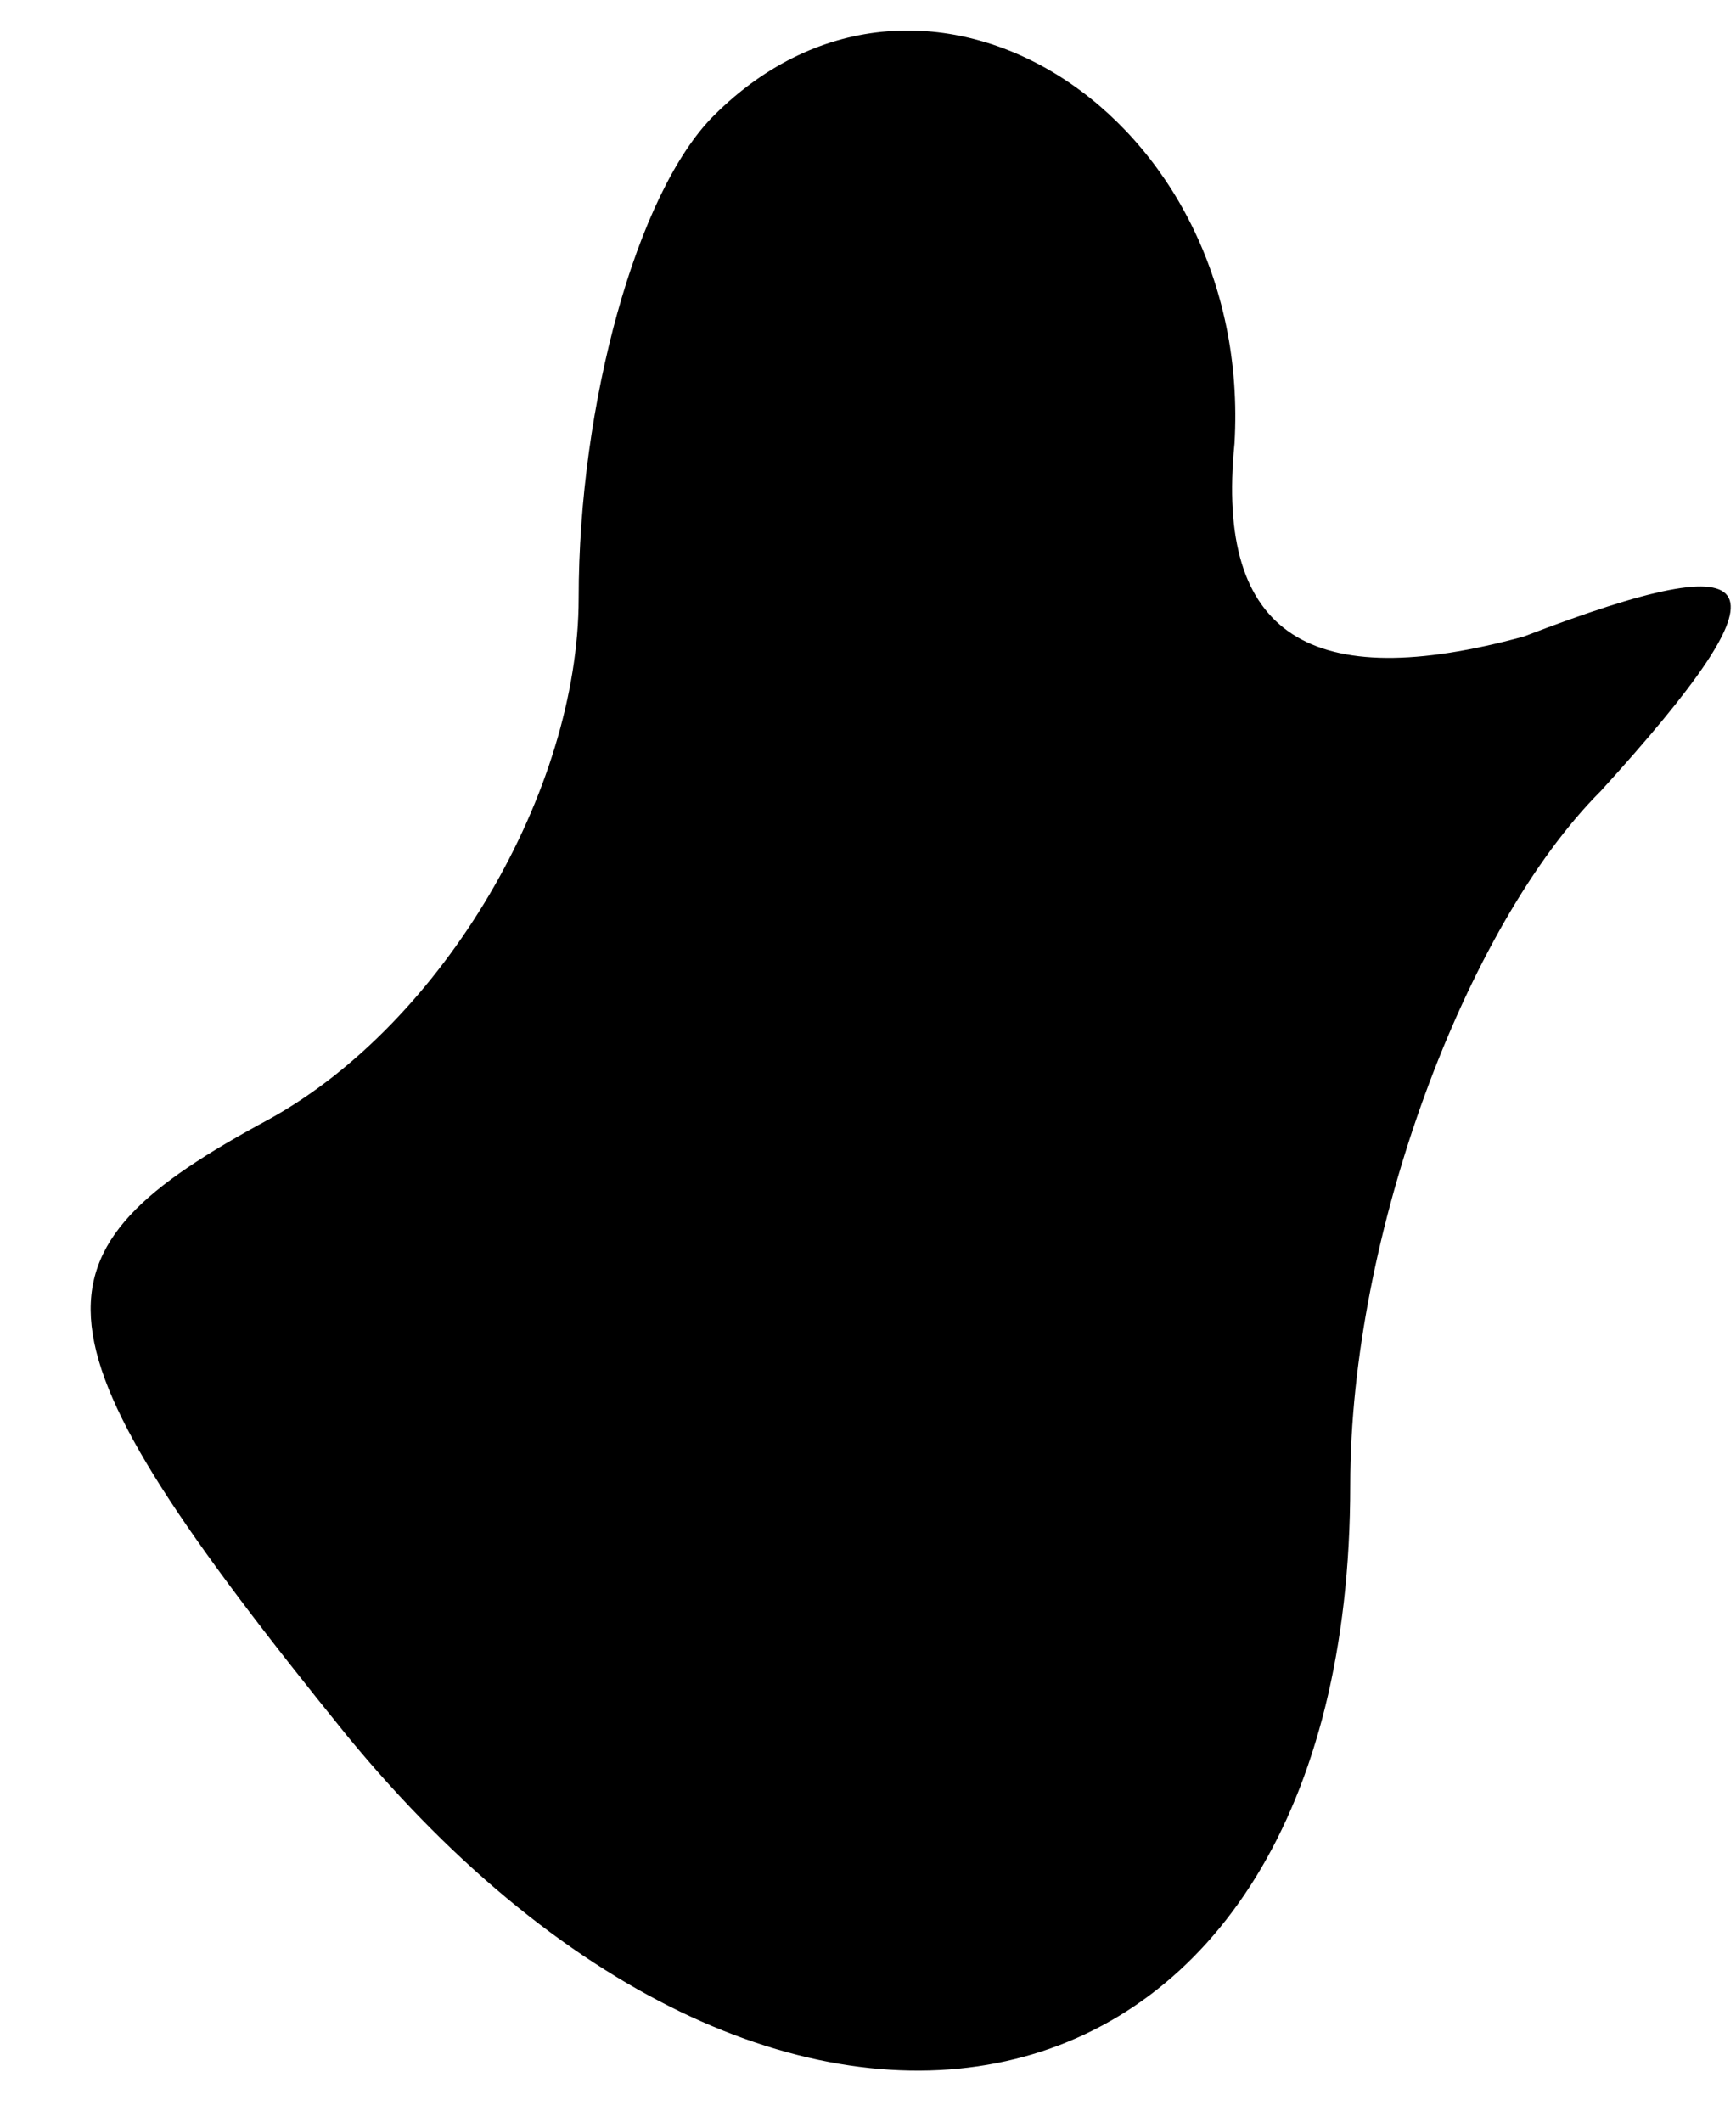 <?xml version="1.0" standalone="no"?>
<!DOCTYPE svg PUBLIC "-//W3C//DTD SVG 20010904//EN"
 "http://www.w3.org/TR/2001/REC-SVG-20010904/DTD/svg10.dtd">
<svg version="1.0" xmlns="http://www.w3.org/2000/svg"
 width="9pt" height="11pt" viewBox="0 0 9 11"
 preserveAspectRatio="xMidYMid meet">
<g transform="translate(0,11) scale(0.1,-0.1)"
fill="#000000" stroke="none">
<path fill="#000000" stroke="none" d="M37 104 c-4 -4 -7 -15 -7 -25 0 -10 -7
-22 -16 -27 -13 -7 -13 -11 4 -32 23 -28 52 -21 52 13 0 13 6 29 13 36 10 11
9 13 -4 8 -11 -3 -16 0 -15 10 1 17 -16 28 -27 17z"/>
</g>
</svg>
